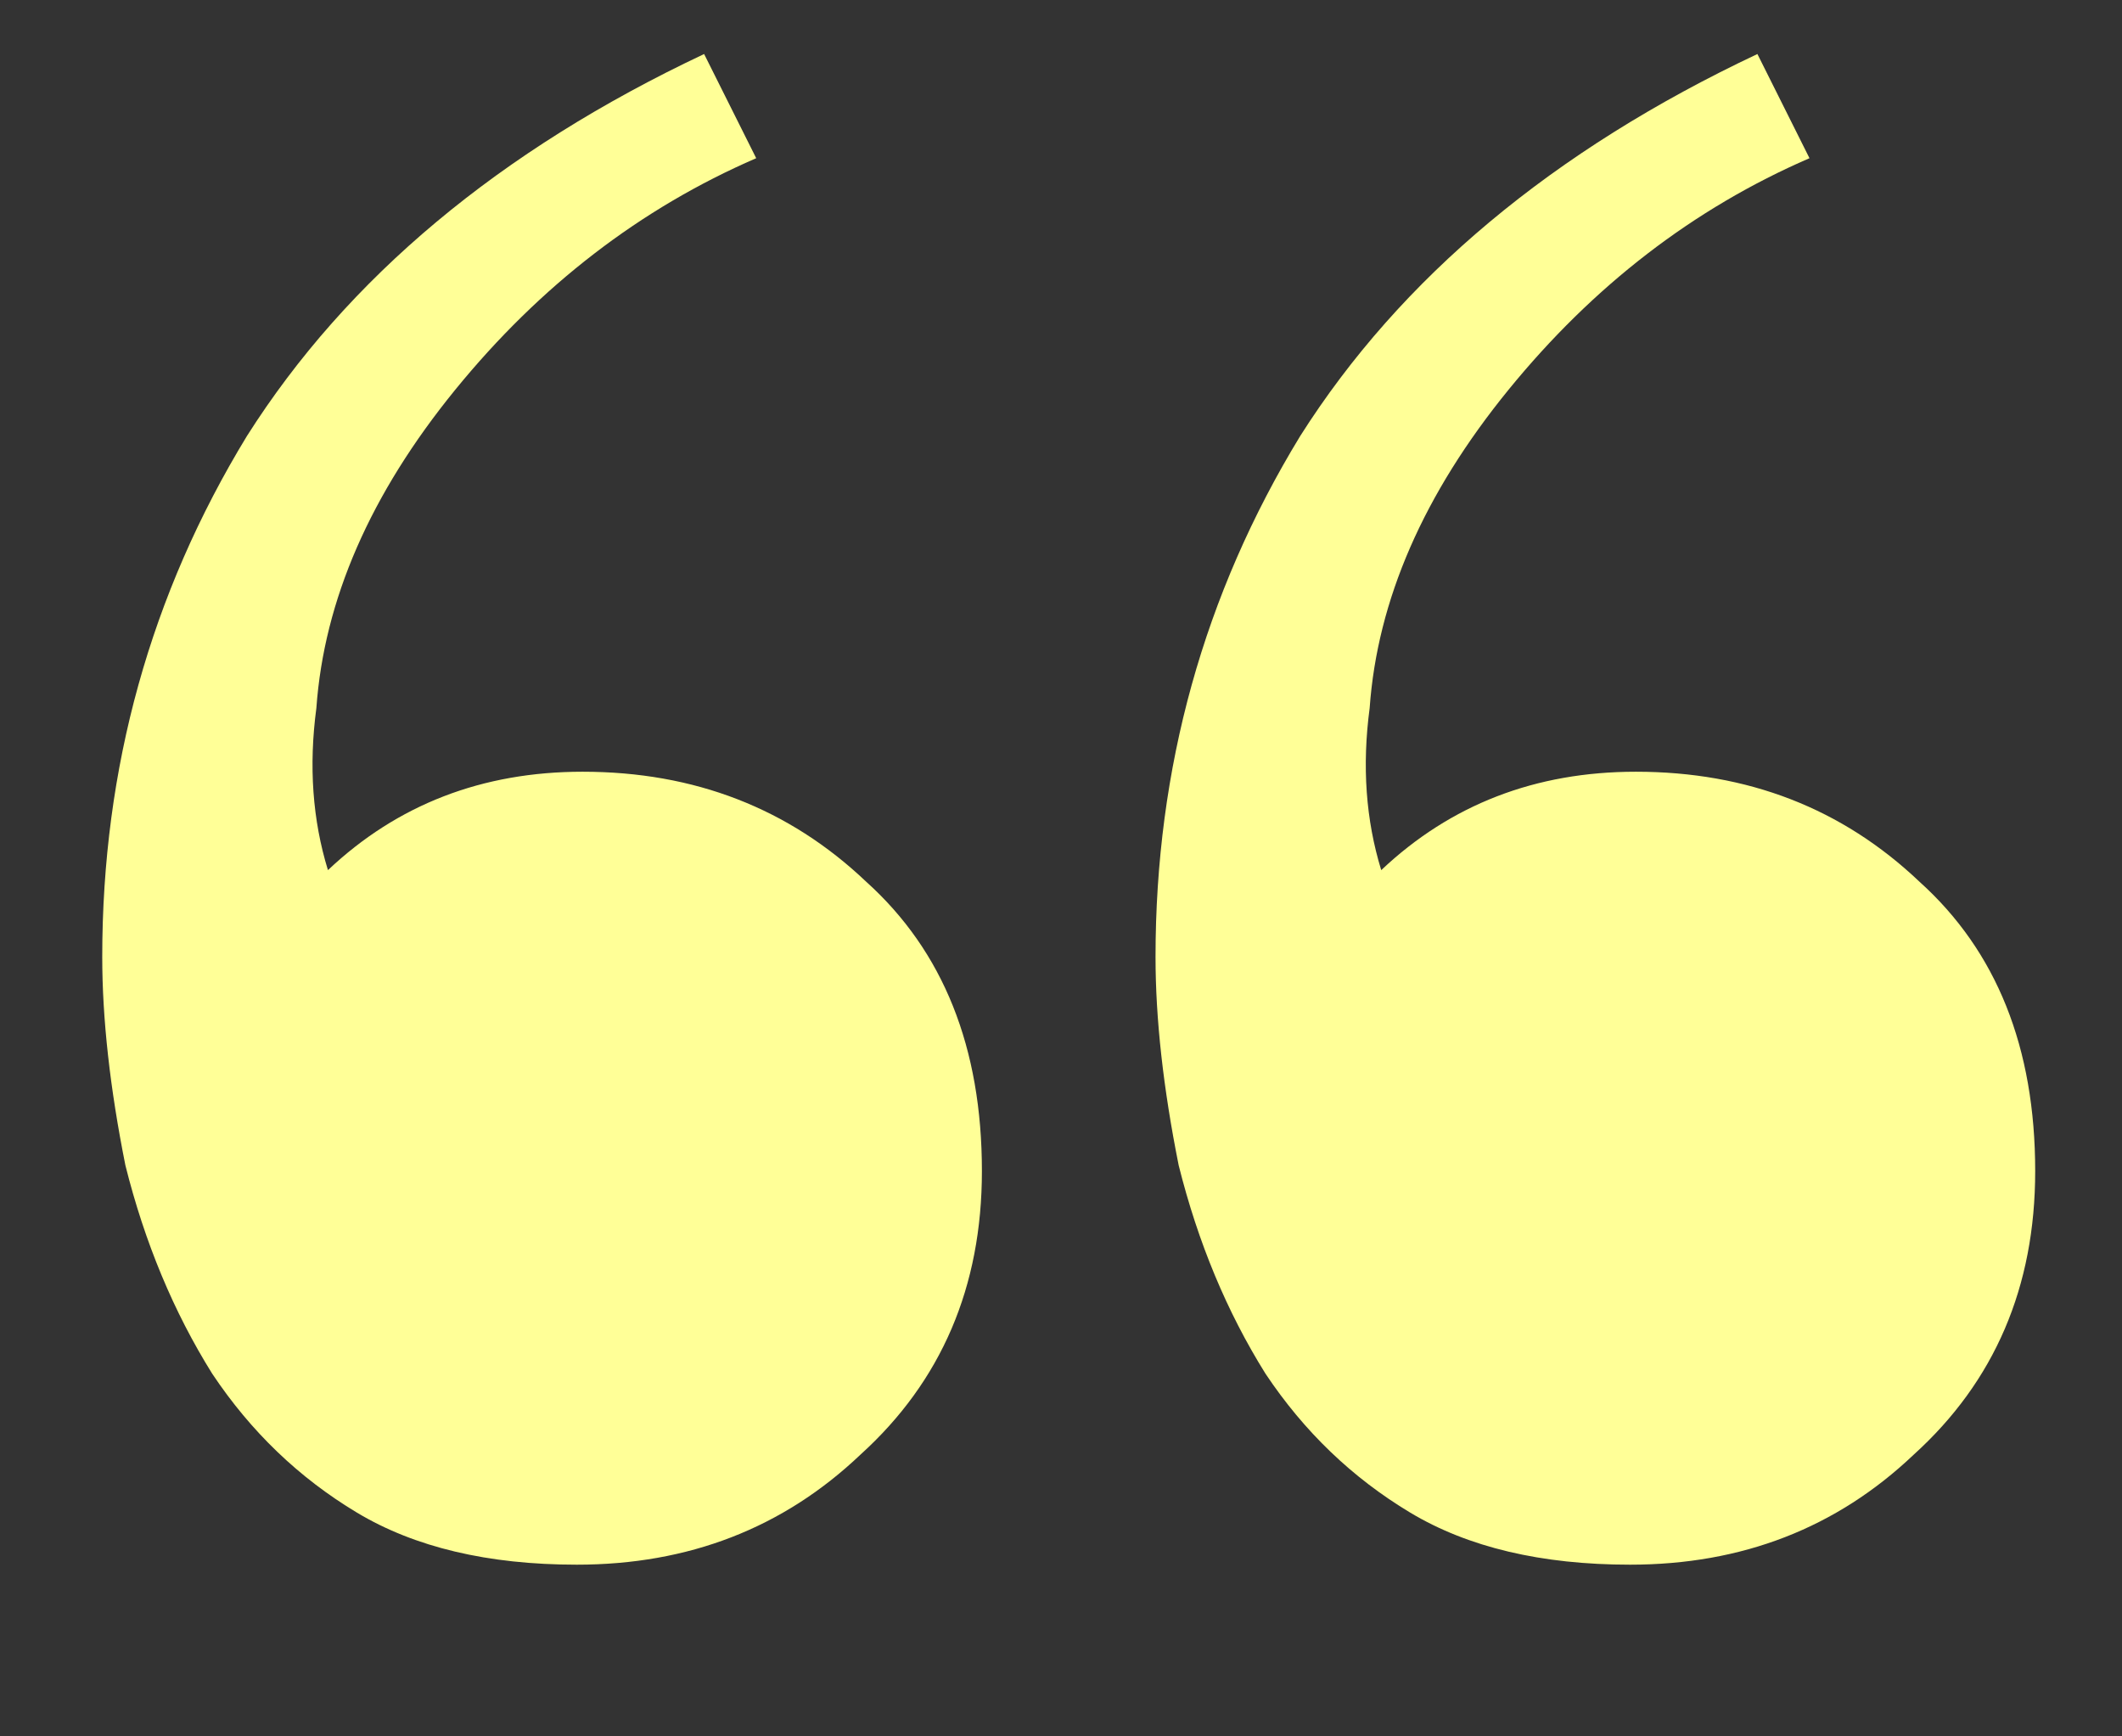 <svg width="11" height="9" viewBox="0 0 11 9" fill="none" xmlns="http://www.w3.org/2000/svg">
<rect x="0" y="0" width="11" height="9" fill="#333333" stroke="none"/>
<path d="M2.99 8.11C2.53 8.11 2.15 8.02 1.85 7.84C1.55 7.66 1.3 7.42 1.1 7.12C0.9 6.8 0.75 6.44 0.65 6.04C0.57 5.64 0.53 5.28 0.53 4.96C0.53 3.98 0.78 3.08 1.28 2.26C1.8 1.44 2.59 0.78 3.65 0.28L3.92 0.82C3.32 1.08 2.8 1.48 2.36 2.02C1.92 2.56 1.68 3.11 1.64 3.67C1.6 3.97 1.62 4.25 1.7 4.51C2.06 4.17 2.5 4 3.02 4C3.6 4 4.09 4.19 4.49 4.57C4.89 4.93 5.09 5.43 5.09 6.07C5.09 6.67 4.88 7.16 4.46 7.54C4.06 7.92 3.57 8.11 2.99 8.11ZM8.45 8.11C7.99 8.11 7.61 8.02 7.31 7.84C7.01 7.66 6.76 7.42 6.56 7.12C6.36 6.8 6.21 6.44 6.11 6.04C6.03 5.64 5.99 5.28 5.99 4.96C5.99 3.98 6.24 3.08 6.74 2.26C7.26 1.44 8.05 0.78 9.11 0.28L9.38 0.82C8.78 1.08 8.26 1.48 7.82 2.02C7.38 2.56 7.14 3.11 7.1 3.67C7.06 3.97 7.08 4.25 7.16 4.51C7.52 4.17 7.96 4 8.48 4C9.06 4 9.55 4.19 9.95 4.57C10.35 4.93 10.55 5.43 10.55 6.07C10.55 6.67 10.34 7.16 9.92 7.54C9.52 7.92 9.03 8.11 8.45 8.11Z" fill="#FFFF97"/>
</svg>
